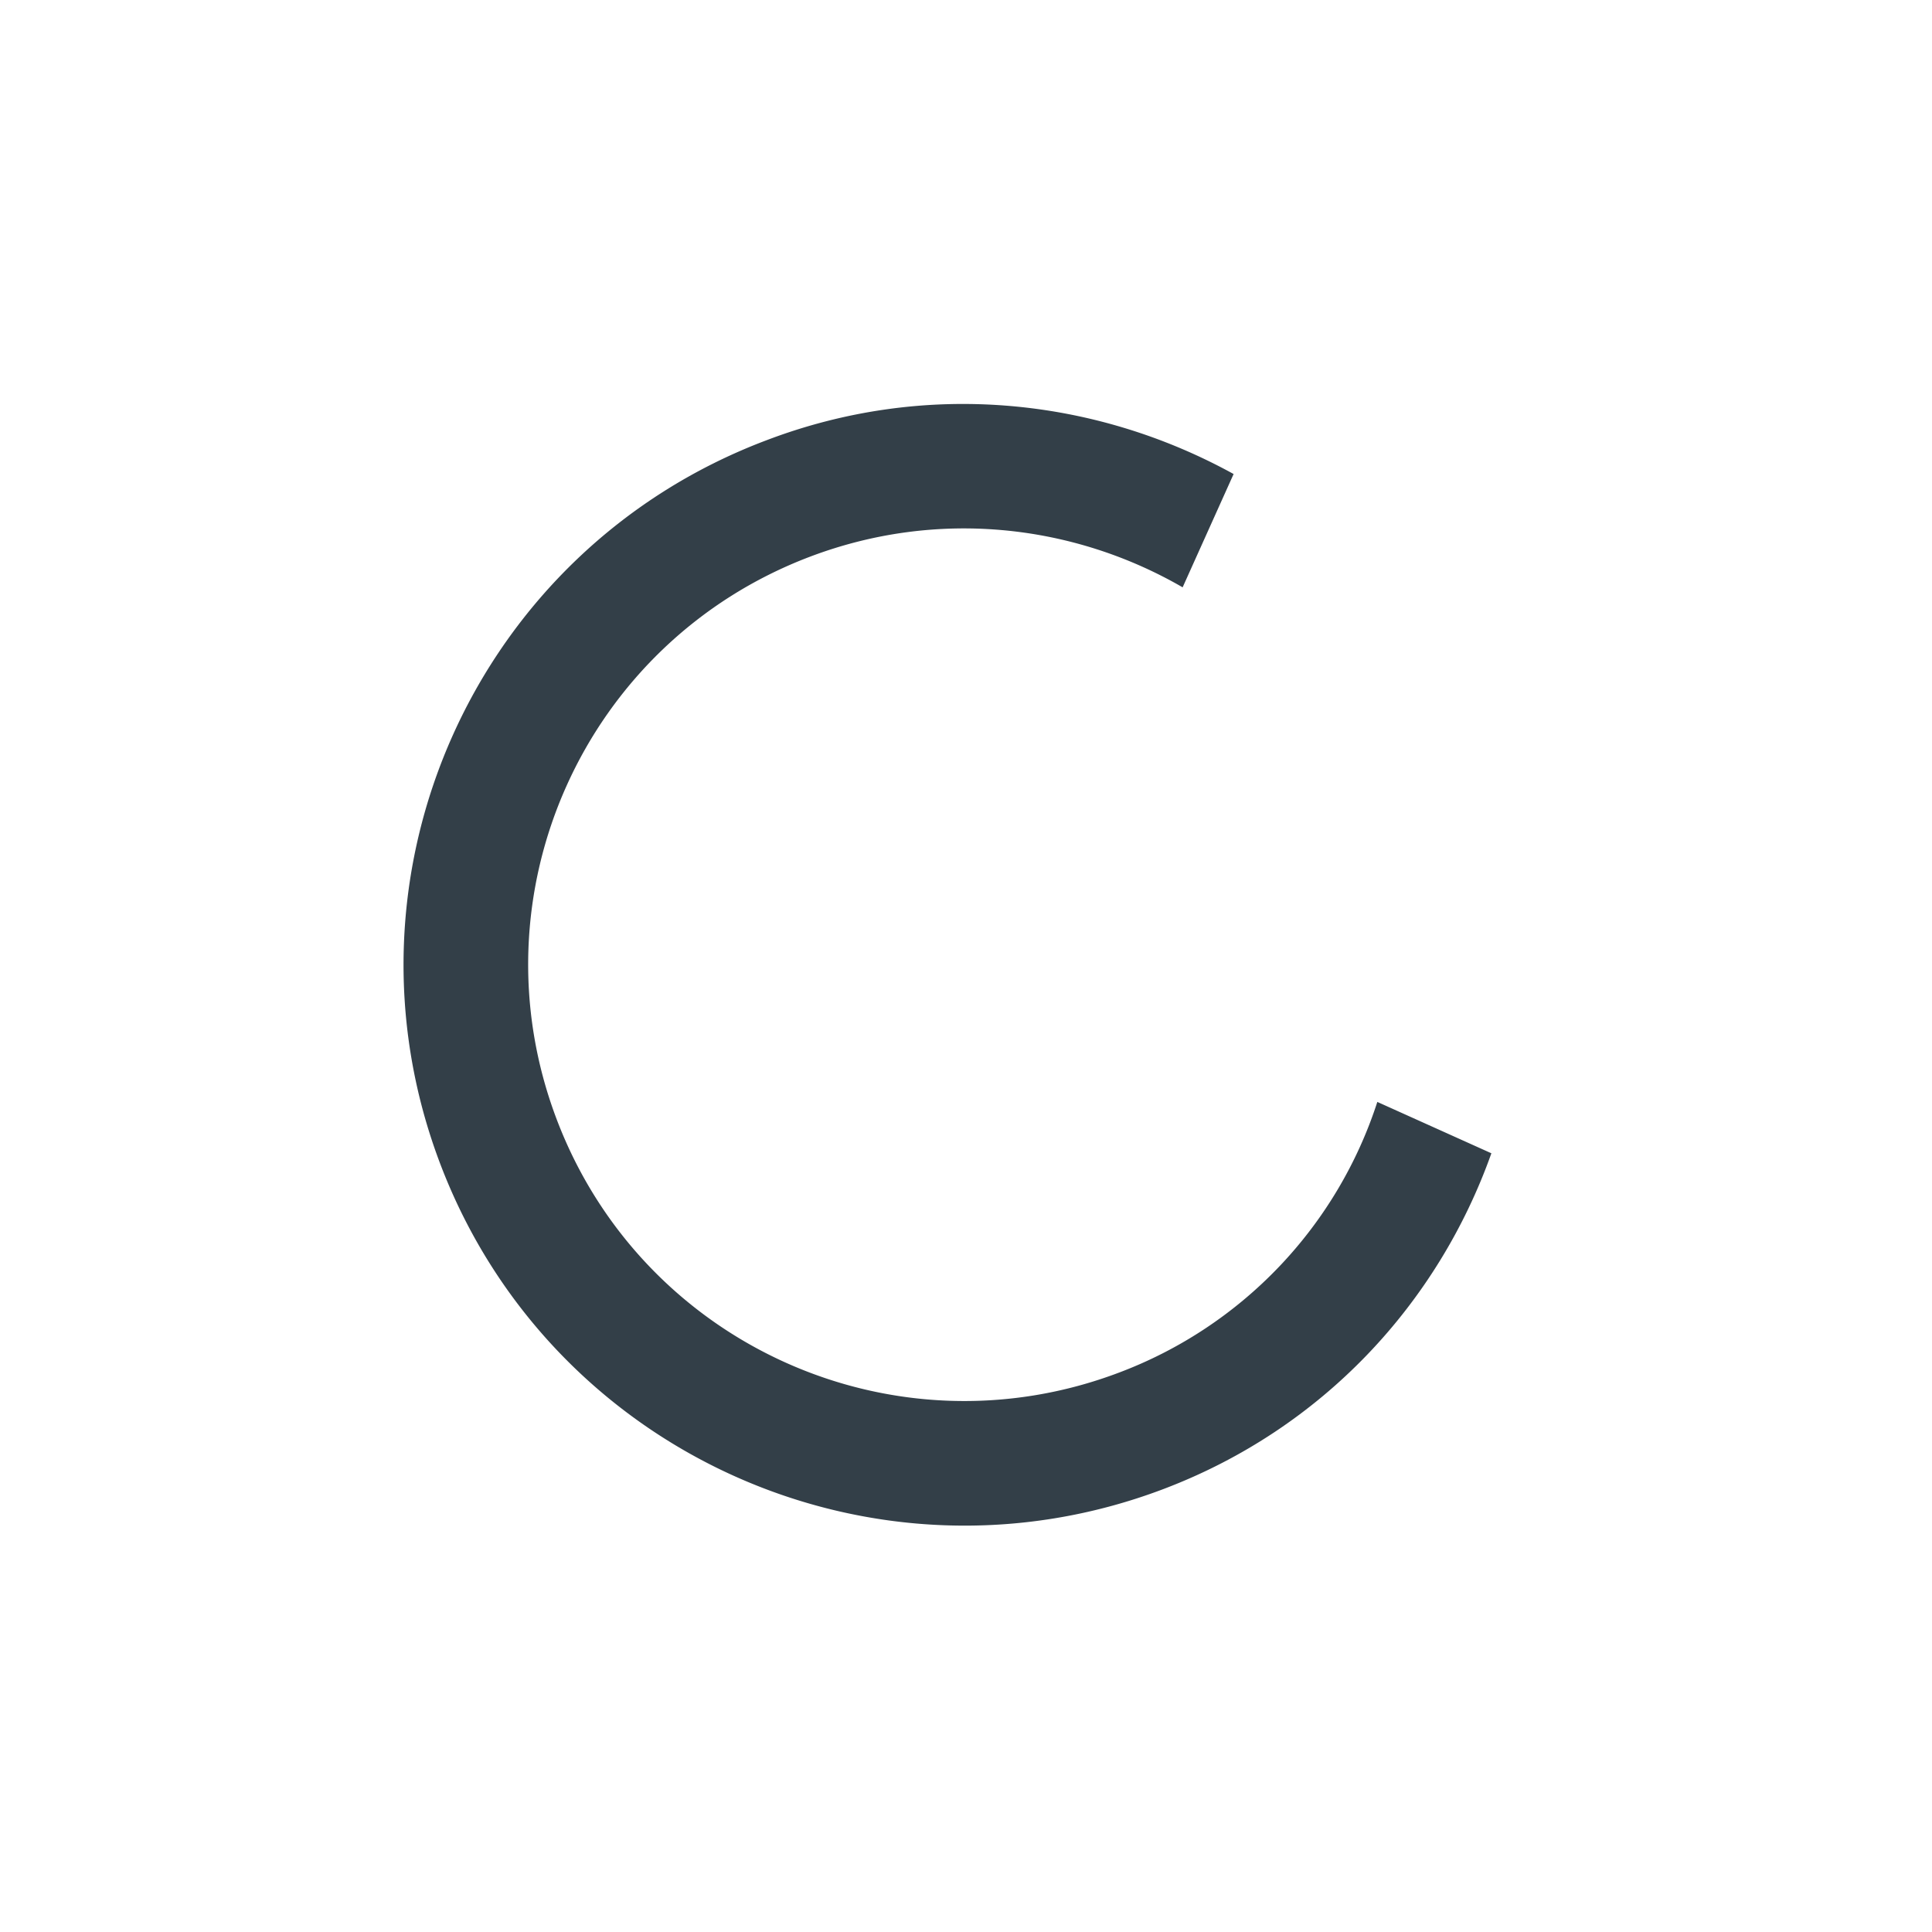 <svg xmlns="http://www.w3.org/2000/svg" width="31" height="31" fill="none" xmlns:v="https://vecta.io/nano"><path d="M23.93 18.505l-1.83-.824a6.92 6.92 0 0 1-4.139 4.341c-3.618 1.373-7.655-.443-9.028-4.06s.443-7.655 4.06-9.028c2.048-.777 4.23-.524 5.983.49l.818-1.818c-2.23-1.228-4.95-1.513-7.5-.54C7.637 8.825 5.3 14.023 7.062 18.67s6.96 6.985 11.608 5.222c2.562-.972 4.407-2.988 5.26-5.387z" fill="#333f48"/></svg>